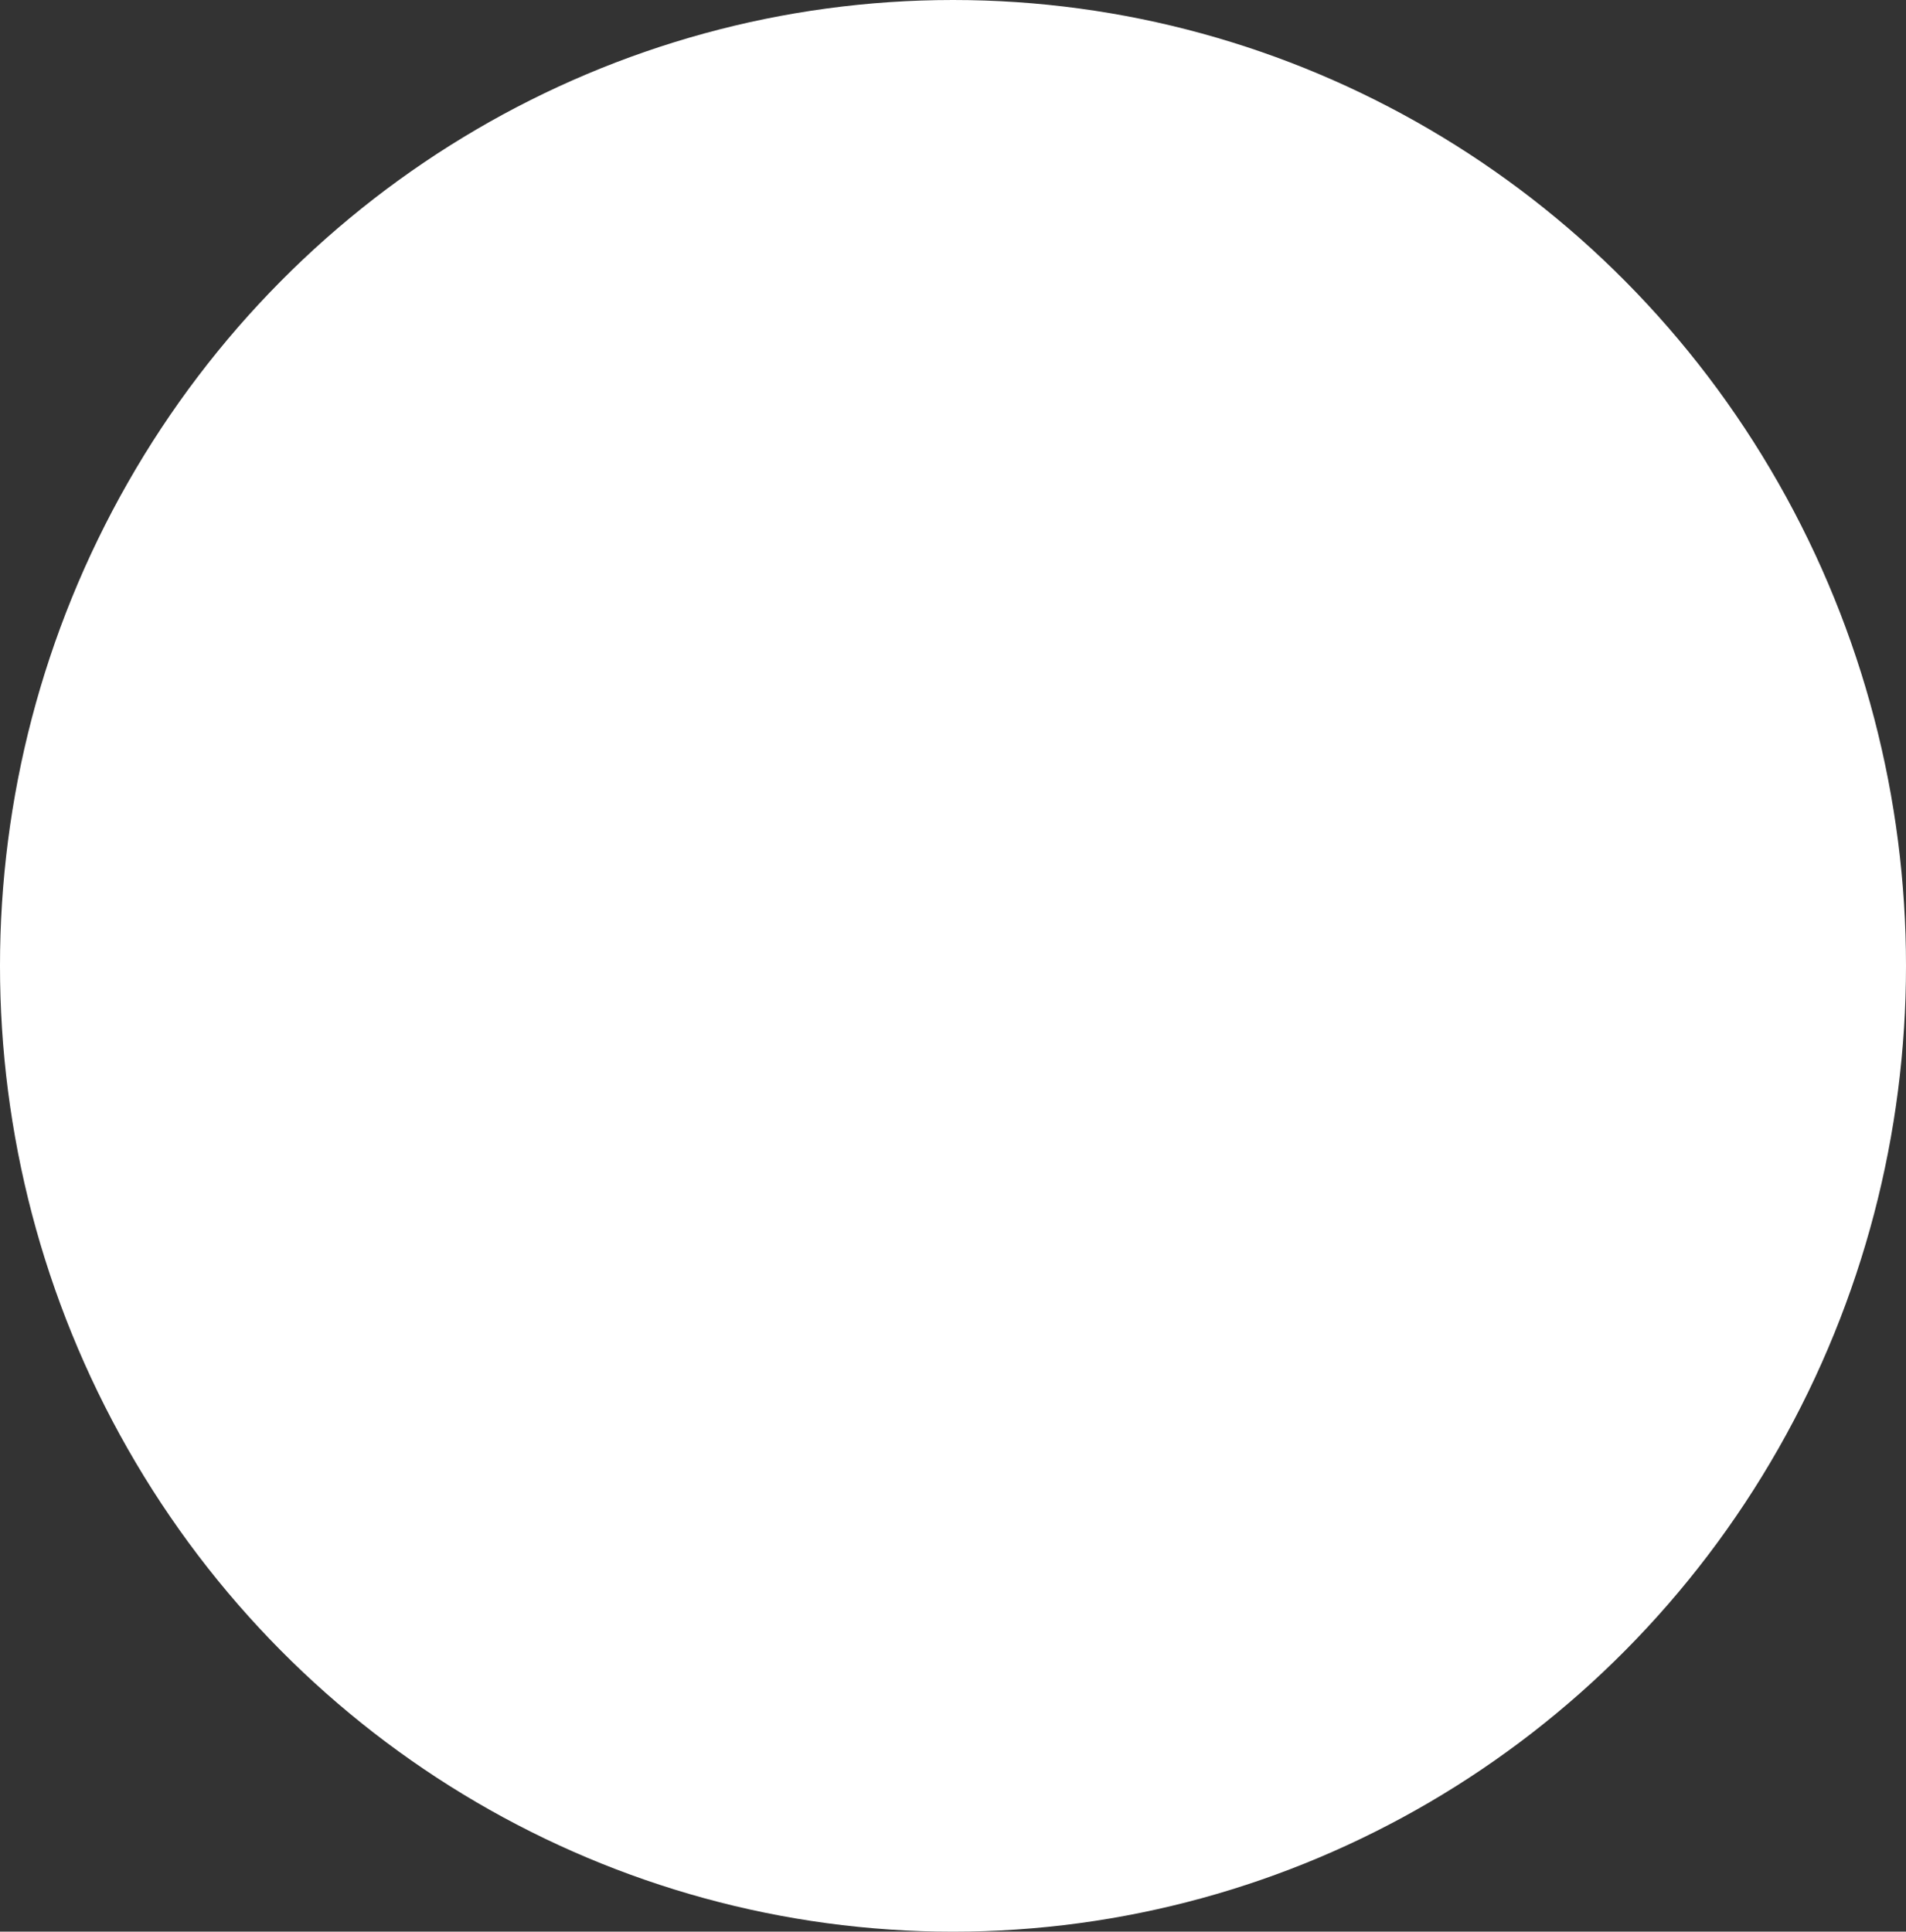 <svg width="149" height="151" viewBox="0 0 149 151" fill="none" xmlns="http://www.w3.org/2000/svg">
<rect x="0" y="0" width="149" height="151" fill="#333333" stroke="none"/>
<ellipse rx="75.5" ry="74.5" transform="matrix(1.31134e-07 1 1 -1.31134e-07 74.5 75.5)" fill="white"/>
</svg>
